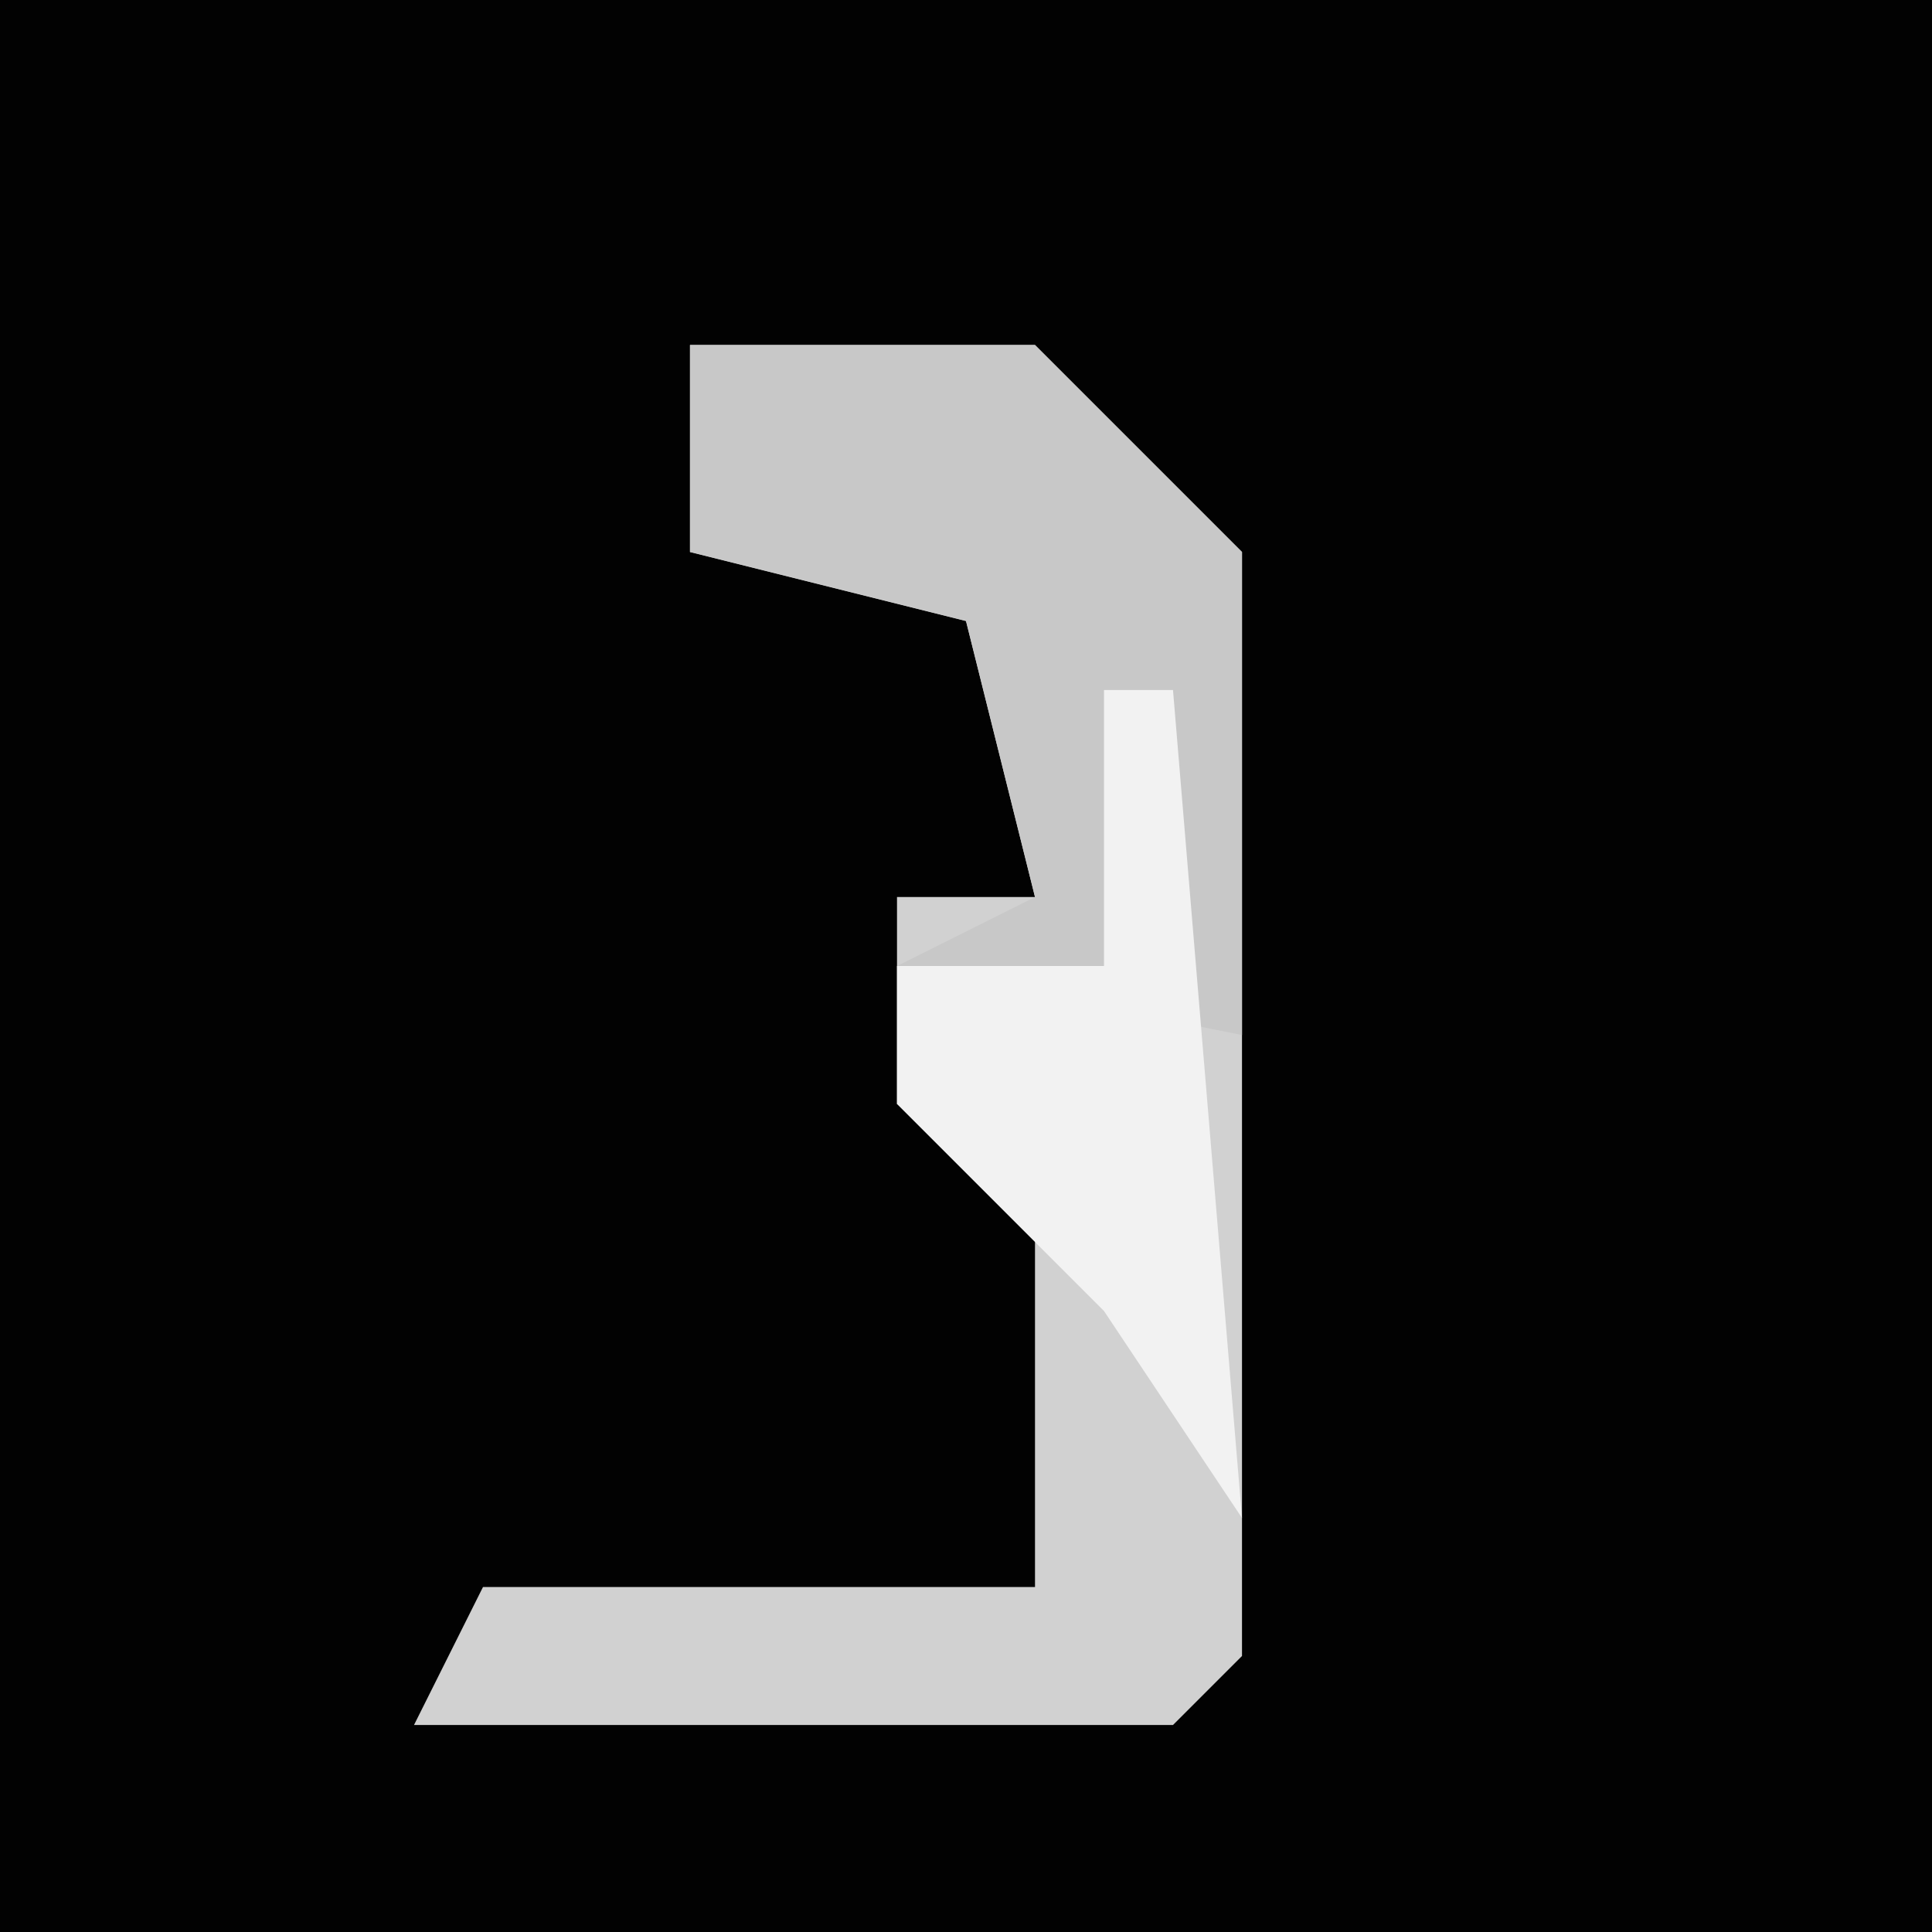 <?xml version="1.0" encoding="UTF-8"?>
<svg version="1.1" xmlns="http://www.w3.org/2000/svg" width="28" height="28">
<path d="M0,0 L28,0 L28,28 L0,28 Z " fill="#020202" transform="translate(0,0)"/>
<path d="M0,0 L5,0 L8,3 L8,19 L7,20 L-4,20 L-3,18 L5,18 L5,12 L3,11 L3,8 L5,8 L4,4 L0,3 Z " fill="#D1D1D1" transform="translate(10,5)"/>
<path d="M0,0 L5,0 L8,3 L8,10 L3,9 L5,8 L4,4 L0,3 Z " fill="#C8C8C8" transform="translate(10,5)"/>
<path d="M0,0 L1,0 L2,12 L0,9 L-3,6 L-3,4 L0,4 Z " fill="#F2F2F2" transform="translate(16,10)"/>
</svg>
